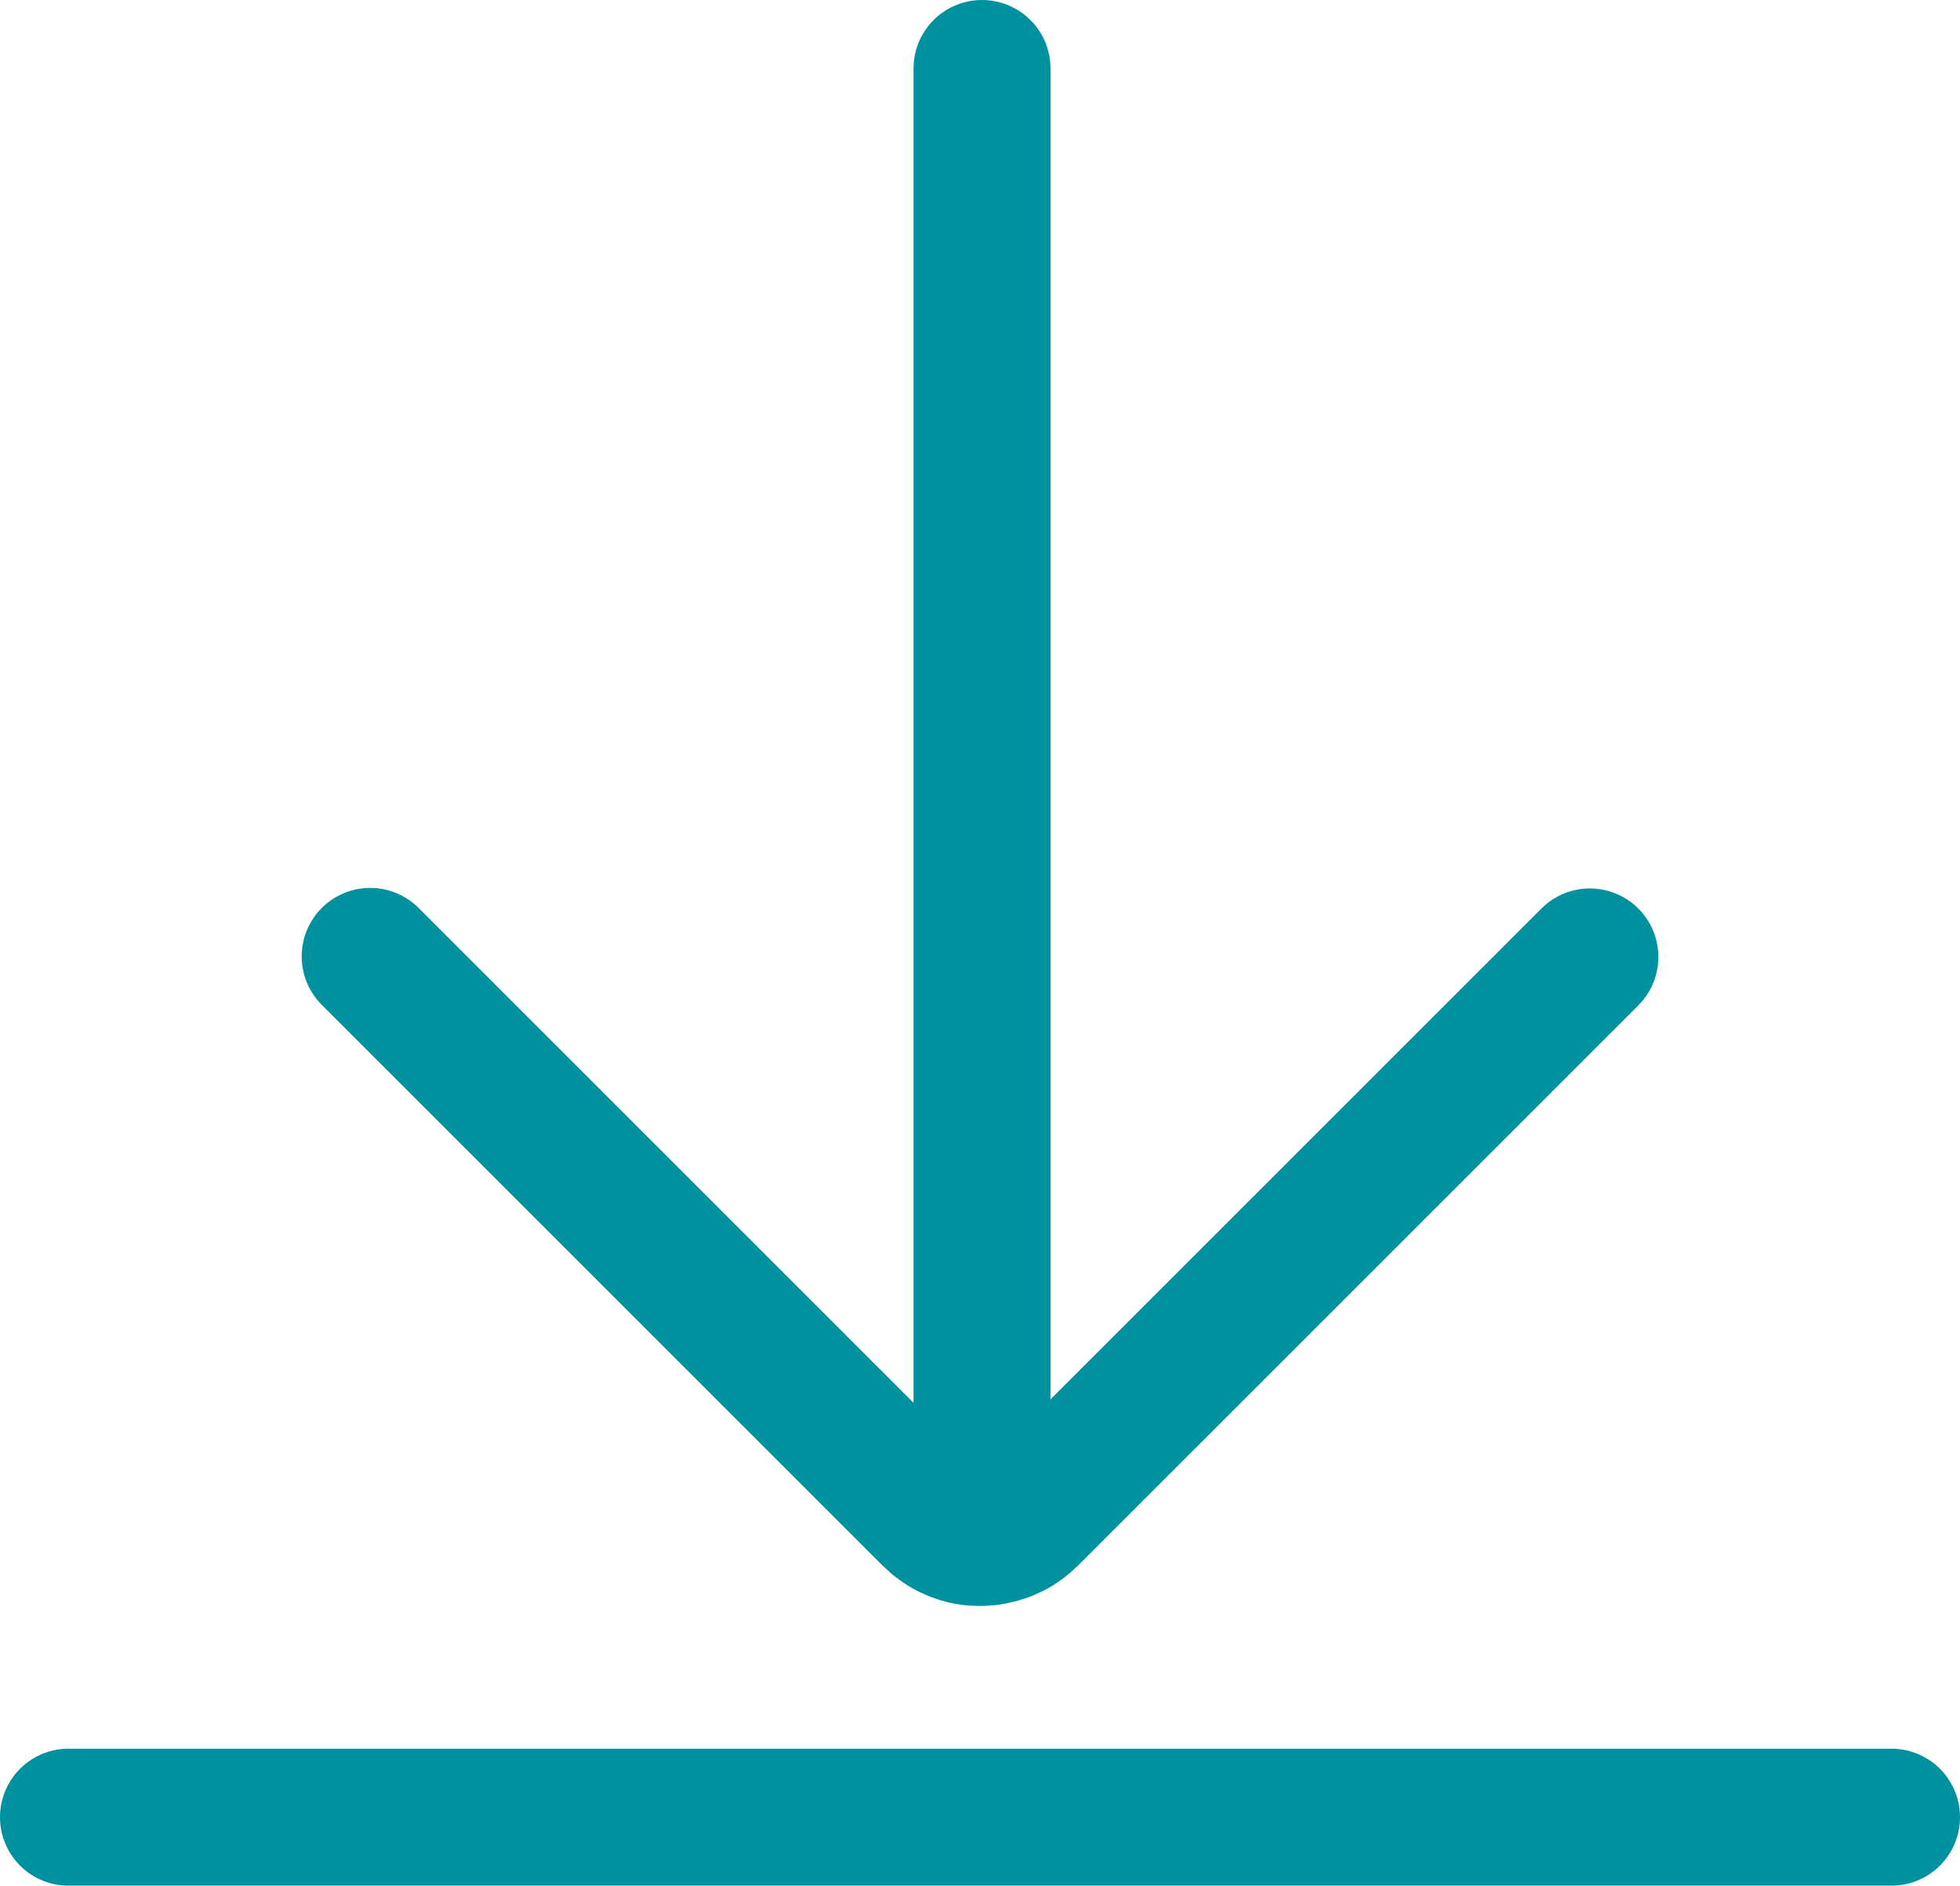 <?xml version="1.0" encoding="utf-8"?>
<!-- Generator: Adobe Illustrator 22.0.1, SVG Export Plug-In . SVG Version: 6.00 Build 0)  -->
<svg version="1.1" id="Слой_1" xmlns="http://www.w3.org/2000/svg" xmlns:xlink="http://www.w3.org/1999/xlink" x="0px" y="0px"
	 viewBox="0 0 28.617 27.536" style="enable-background:new 0 0 28.617 27.536;" xml:space="preserve">
<title>download</title>
<path style="fill:none;stroke:#00919E;stroke-width:2;stroke-linecap:round;stroke-linejoin:round;stroke-miterlimit:10;" d="
	M14.338,22.298V1 M5.405,13.966l8.182,8.182c0.003,0.003,0.007,0.006,0.012,0.01l0.002,0.002c0.01,0.01,0.021,0.02,0.031,0.03
	l0.001,0.001c0.013,0.013,0.028,0.024,0.042,0.037l0.002,0.002c0.007,0.005,0.017,0.013,0.027,0.02l0.003,0.002
	c0.013,0.01,0.03,0.022,0.048,0.034l0.004,0.003c0.009,0.006,0.022,0.014,0.037,0.022l0.004,0.003
	c0.011,0.006,0.026,0.015,0.042,0.023l0.005,0.003c0.008,0.004,0.022,0.012,0.037,0.017l0.006,0.003
	c0.009,0.004,0.025,0.012,0.041,0.019l0.006,0.003c0.01,0.004,0.028,0.01,0.046,0.016l0.007,0.002
	c0.007,0.003,0.021,0.008,0.036,0.013l0.007,0.002c0.01,0.003,0.028,0.008,0.046,0.012l0.006,0.001
	c0.009,0.003,0.026,0.006,0.042,0.009l0.006,0.001c0.01,0.002,0.027,0.004,0.044,0.006l0.005,0.001
	c0.013,0.002,0.03,0.004,0.048,0.004h0.003c0.016,0.001,0.034,0.002,0.053,0.002h0.001c0.007,0,0.016,0.001,0.024,0.001
	c0.008,0,0.017,0,0.026-0.001h-0.001c0.031-0.001,0.062-0.003,0.091-0.006l-0.004,0.001c0.008-0.001,0.01-0.002,0.013-0.002
	l-0.006,0.001c0.027-0.004,0.048-0.007,0.07-0.012l-0.006,0.001c0.023-0.004,0.039-0.008,0.056-0.012l-0.007,0.002
	c0.02-0.004,0.033-0.008,0.046-0.012l-0.007,0.002c0.028-0.008,0.048-0.014,0.068-0.021l-0.007,0.002
	c0.02-0.006,0.031-0.012,0.044-0.016l-0.006,0.003c0.025-0.01,0.043-0.017,0.06-0.026l-0.006,0.003
	c0.033-0.015,0.058-0.028,0.083-0.041l-0.005,0.003c0.004-0.003,0.005-0.004,0.006-0.004l-0.004,0.003
	c0.024-0.013,0.043-0.026,0.062-0.039l-0.004,0.003c0.017-0.012,0.03-0.02,0.043-0.03l-0.003,0.002
	c0.025-0.019,0.047-0.036,0.067-0.054l-0.001,0.001c0.002-0.002,0.004-0.004,0.006-0.006l0,0c0.017-0.014,0.033-0.028,0.047-0.042
	l8.181-8.181 M27.617,26.536c-0.005,0-0.01,0-0.015,0H1.014c-0.004,0-0.009,0-0.014,0"/>
</svg>
